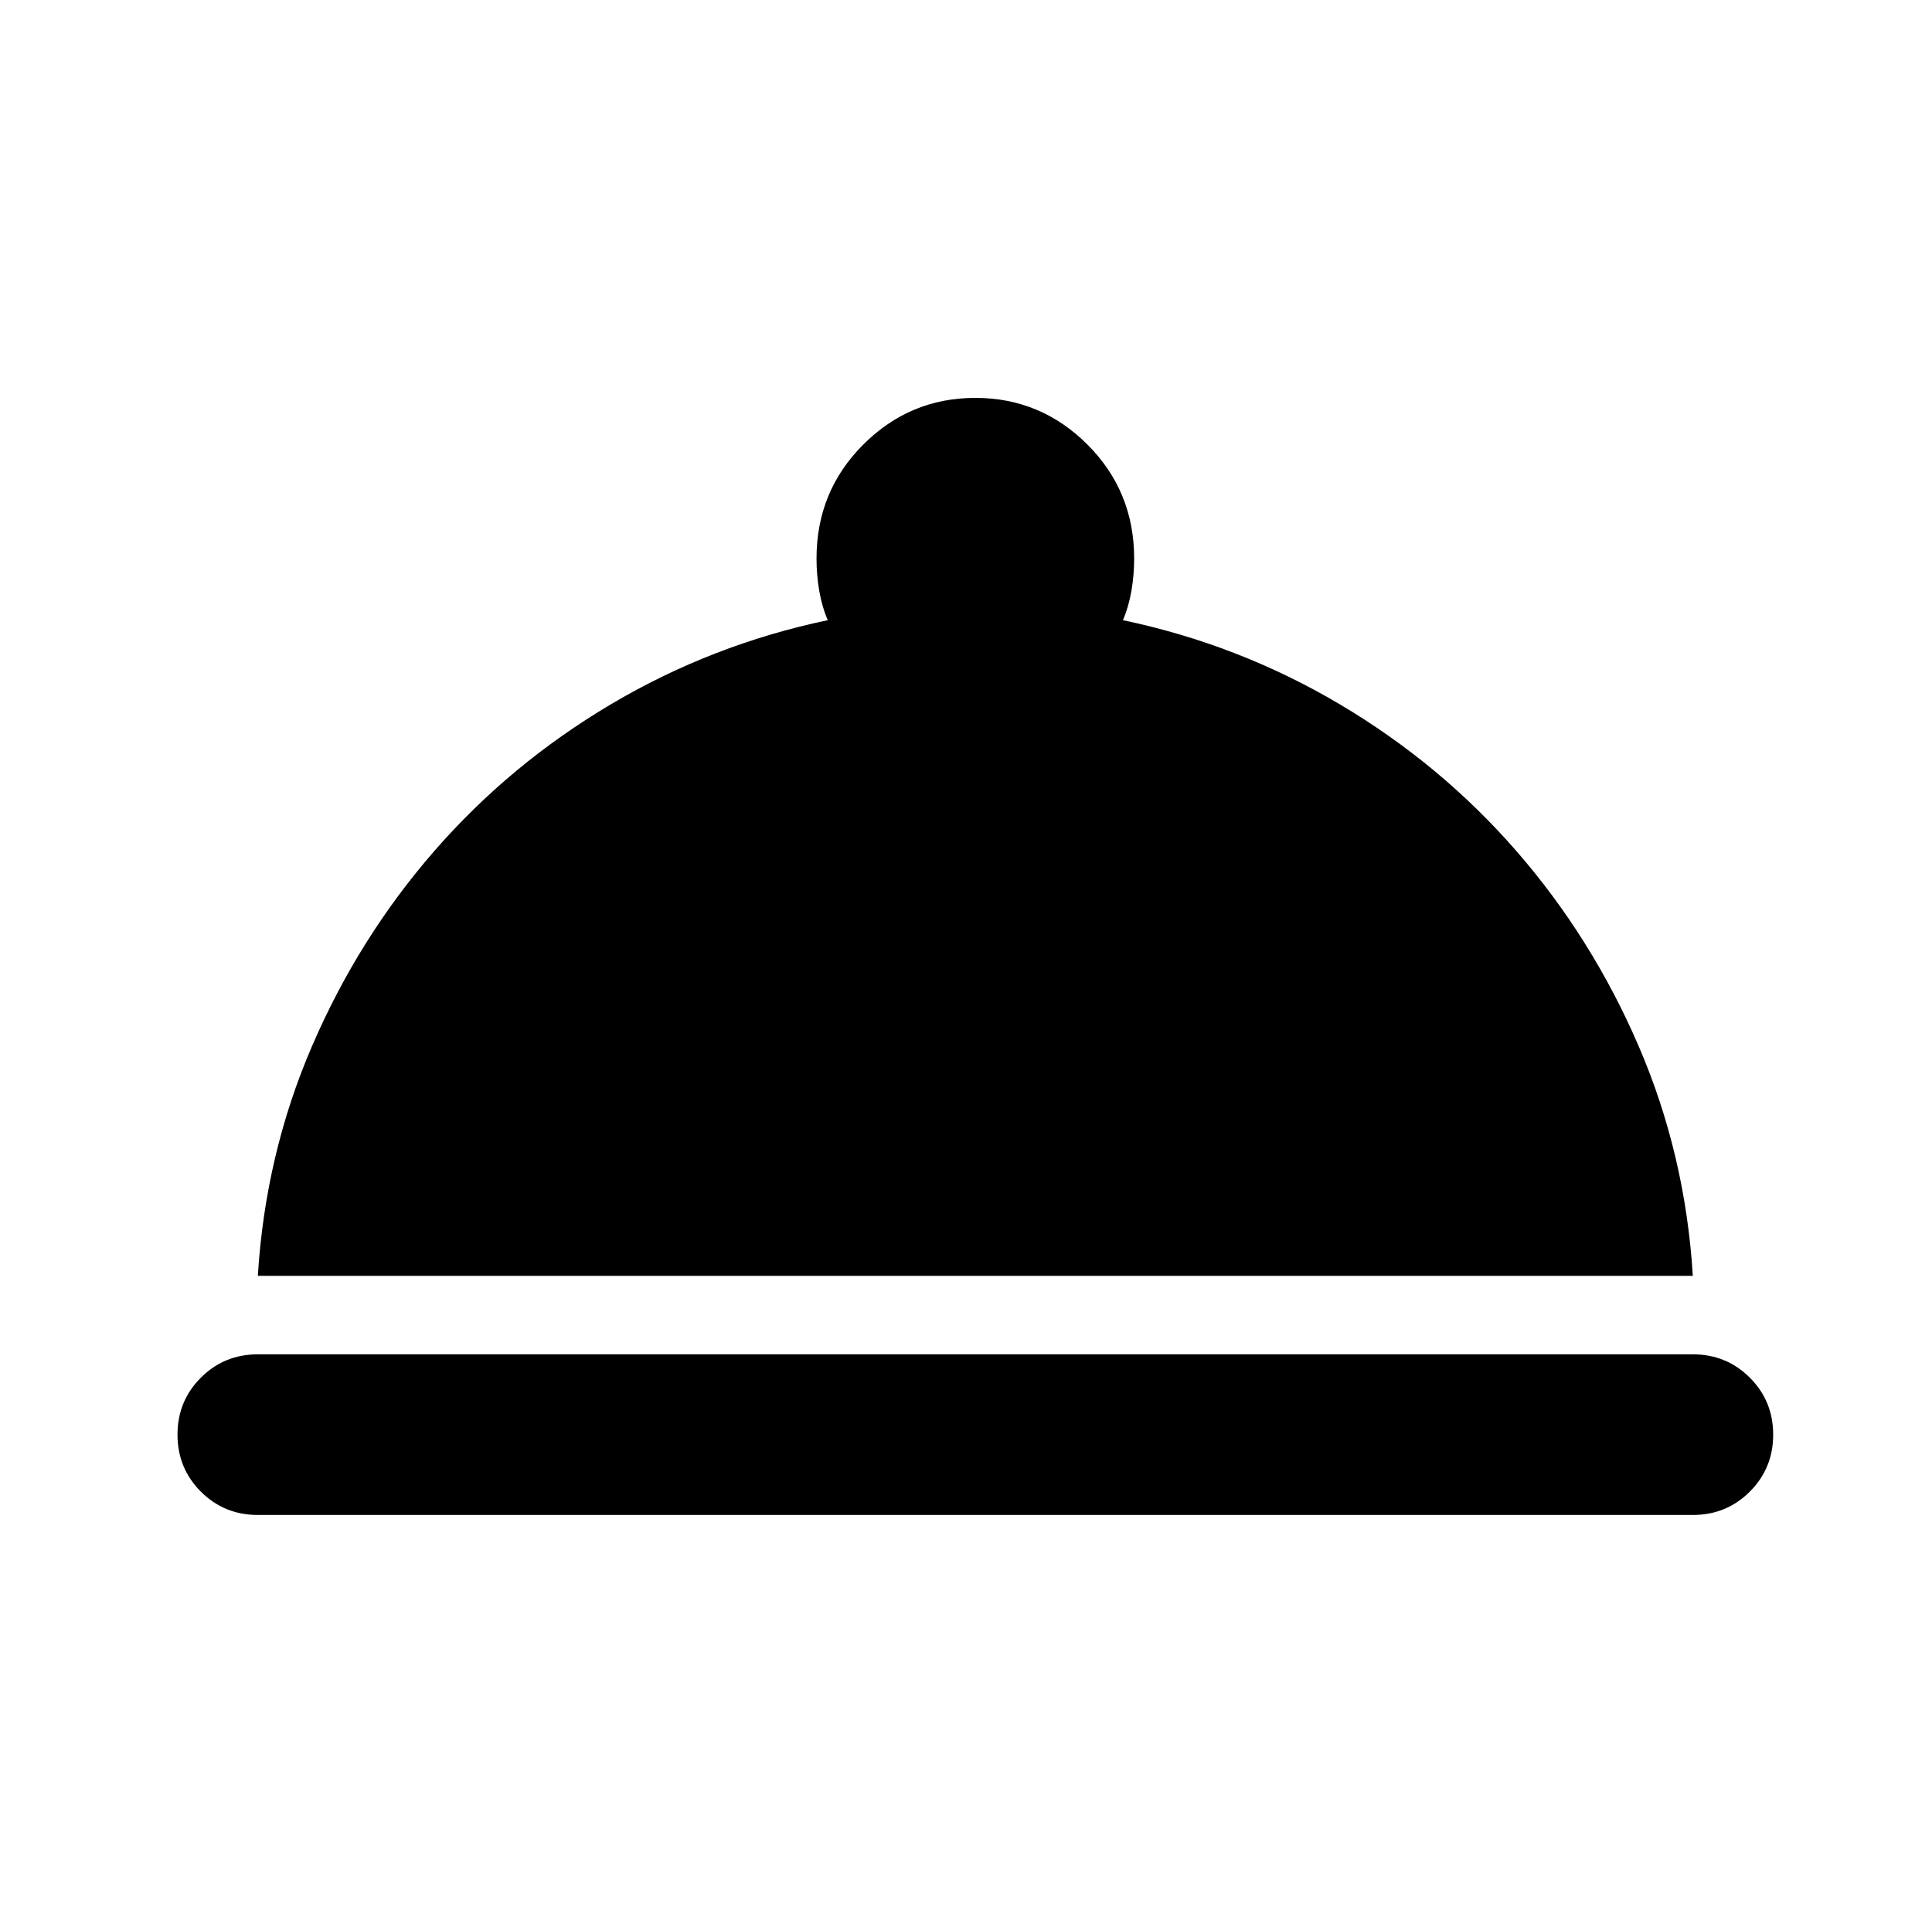 <?xml version="1.0" standalone="no"?>
<!DOCTYPE svg PUBLIC "-//W3C//DTD SVG 1.1//EN" "http://www.w3.org/Graphics/SVG/1.1/DTD/svg11.dtd" >
<svg xmlns="http://www.w3.org/2000/svg" xmlns:xlink="http://www.w3.org/1999/xlink" version="1.1" viewBox="-10 0 1034 1024">
  <g transform="matrix(1 0 0 -1 0 960)">
   <path fill="currentColor"
d="M128 235h768q18 0 30.5 -12.5t12.5 -30.5t-12.5 -30.5t-30.5 -12.5h-768q-18 0 -30.5 12.5t-12.5 30.5t12.5 30.5t30.5 12.5zM591 628q3 7 4.5 15.5t1.5 17.5q0 36 -25 61t-60 25t-60 -25t-25 -61q0 -9 1.5 -17.5t4.5 -15.5q-62 -13 -116 -45t-94.5 -78.5t-65.5 -104.5
t-29 -123h768q-4 65 -29 123t-65.5 104.5t-94.5 78.5t-116 45v0z" />
  </g>

</svg>
